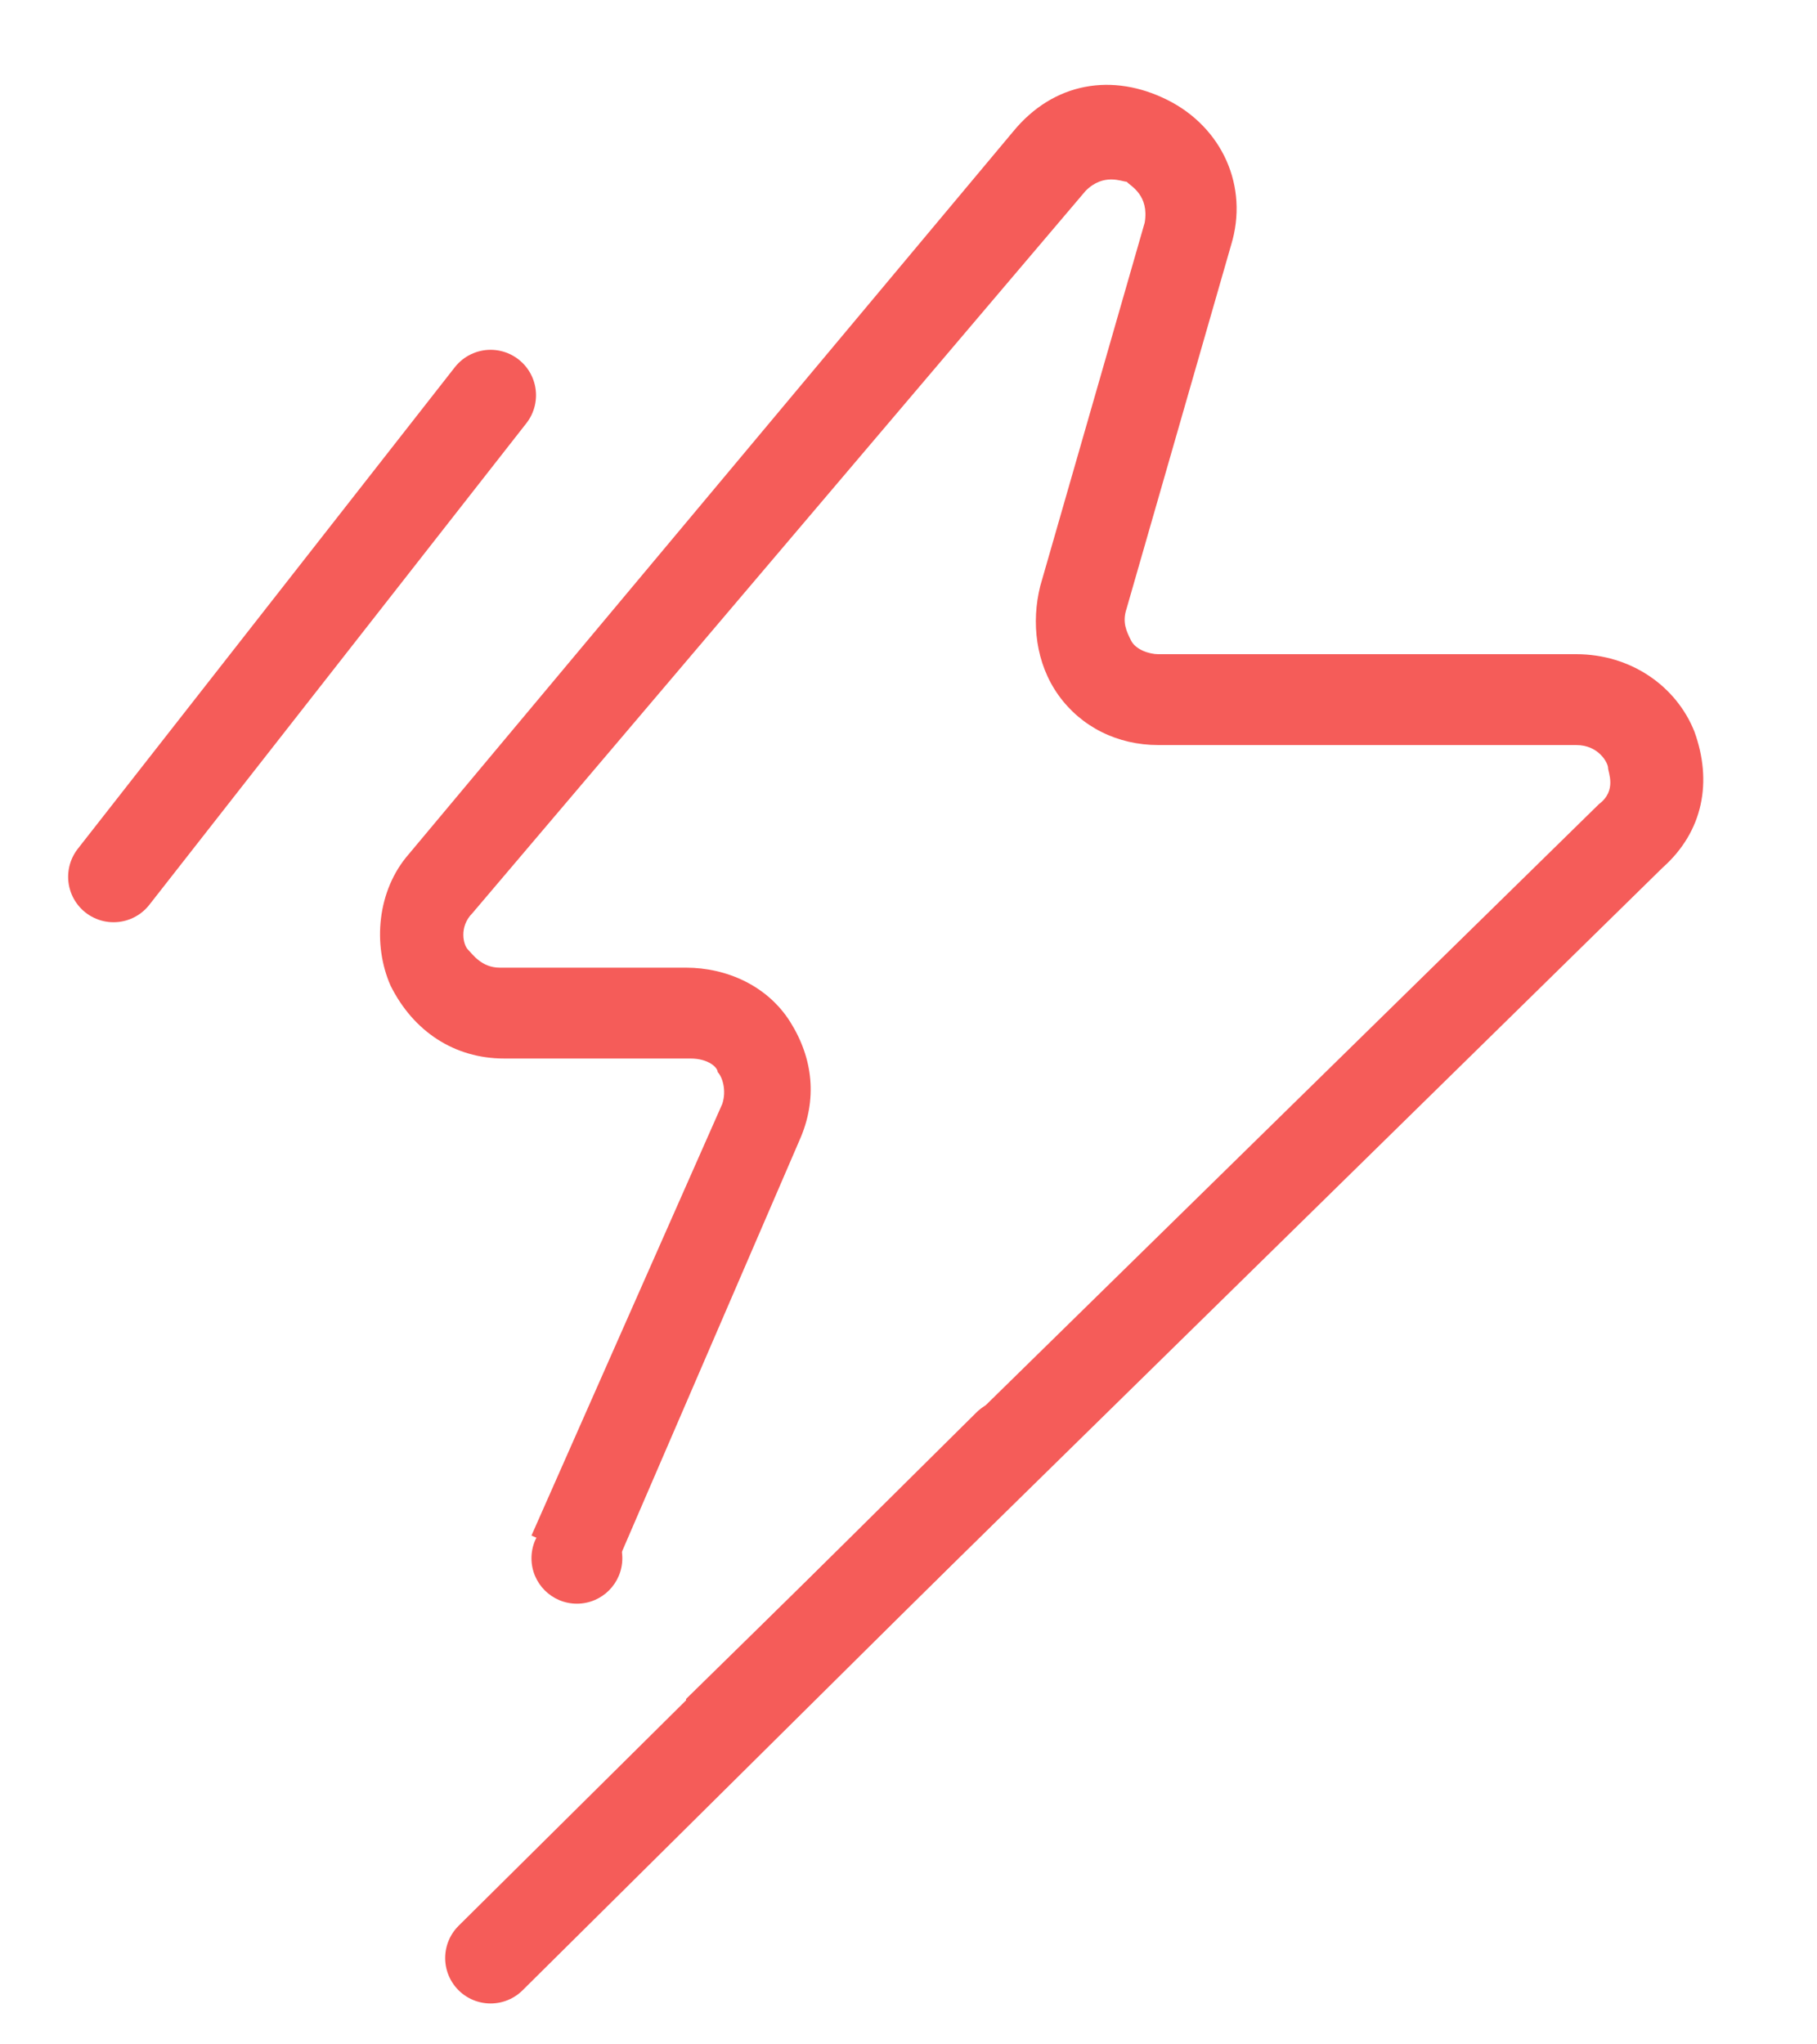 <svg xmlns="http://www.w3.org/2000/svg" x="0px" y="0px" viewBox="0 0 38 45" width="40px">
    <style type="text/css">
        .st0{fill:none;stroke:#F55C59;stroke-width:2;stroke-linecap:round;stroke-linejoin:round;stroke-miterlimit:10;}
        .st1{fill:#F55C59;}
    </style>
    <g>
        <line class="st0" x1="21.2" y1="31.8" x2="9.8" y2="43.1"/>
        <path class="st1" d="M36.3,16.1c-0.4-1-1.4-1.7-2.6-1.7h-9.2c-0.2,0-0.5-0.1-0.6-0.3c-0.1-0.2-0.2-0.4-0.1-0.7l2.3-8
		c0.4-1.3-0.2-2.6-1.4-3.2c-1.2-0.6-2.5-0.4-3.4,0.7L8,18.8c-0.7,0.8-0.8,2-0.4,2.9c0.5,1,1.4,1.6,2.5,1.6h4.1
		c0.4,0,0.6,0.2,0.6,0.3c0.1,0.1,0.2,0.4,0.1,0.7l-4.2,9.5l1.8,0.8l4.1-9.5c0.4-0.9,0.3-1.8-0.2-2.6c-0.5-0.8-1.4-1.2-2.3-1.2h-4.1
		c-0.4,0-0.6-0.3-0.7-0.4c-0.1-0.1-0.2-0.5,0.1-0.8L22.9,4.2c0.4-0.4,0.8-0.2,0.9-0.2c0.1,0.1,0.5,0.3,0.4,0.9l-2.3,8
		c-0.2,0.8-0.1,1.7,0.4,2.4c0.5,0.7,1.3,1.1,2.2,1.1h9.2c0.5,0,0.7,0.4,0.7,0.5s0.2,0.5-0.2,0.8L14.1,37.4l0.6,2.2l20.9-20.5
		C36.5,18.3,36.7,17.2,36.3,16.1z"/>
        <circle class="st1" cx="11.7" cy="34.3" r="1"/>
        <line class="st0" x1="9.8" y1="8.7" x2="1.5" y2="19.3"/>
    </g>
</svg>
